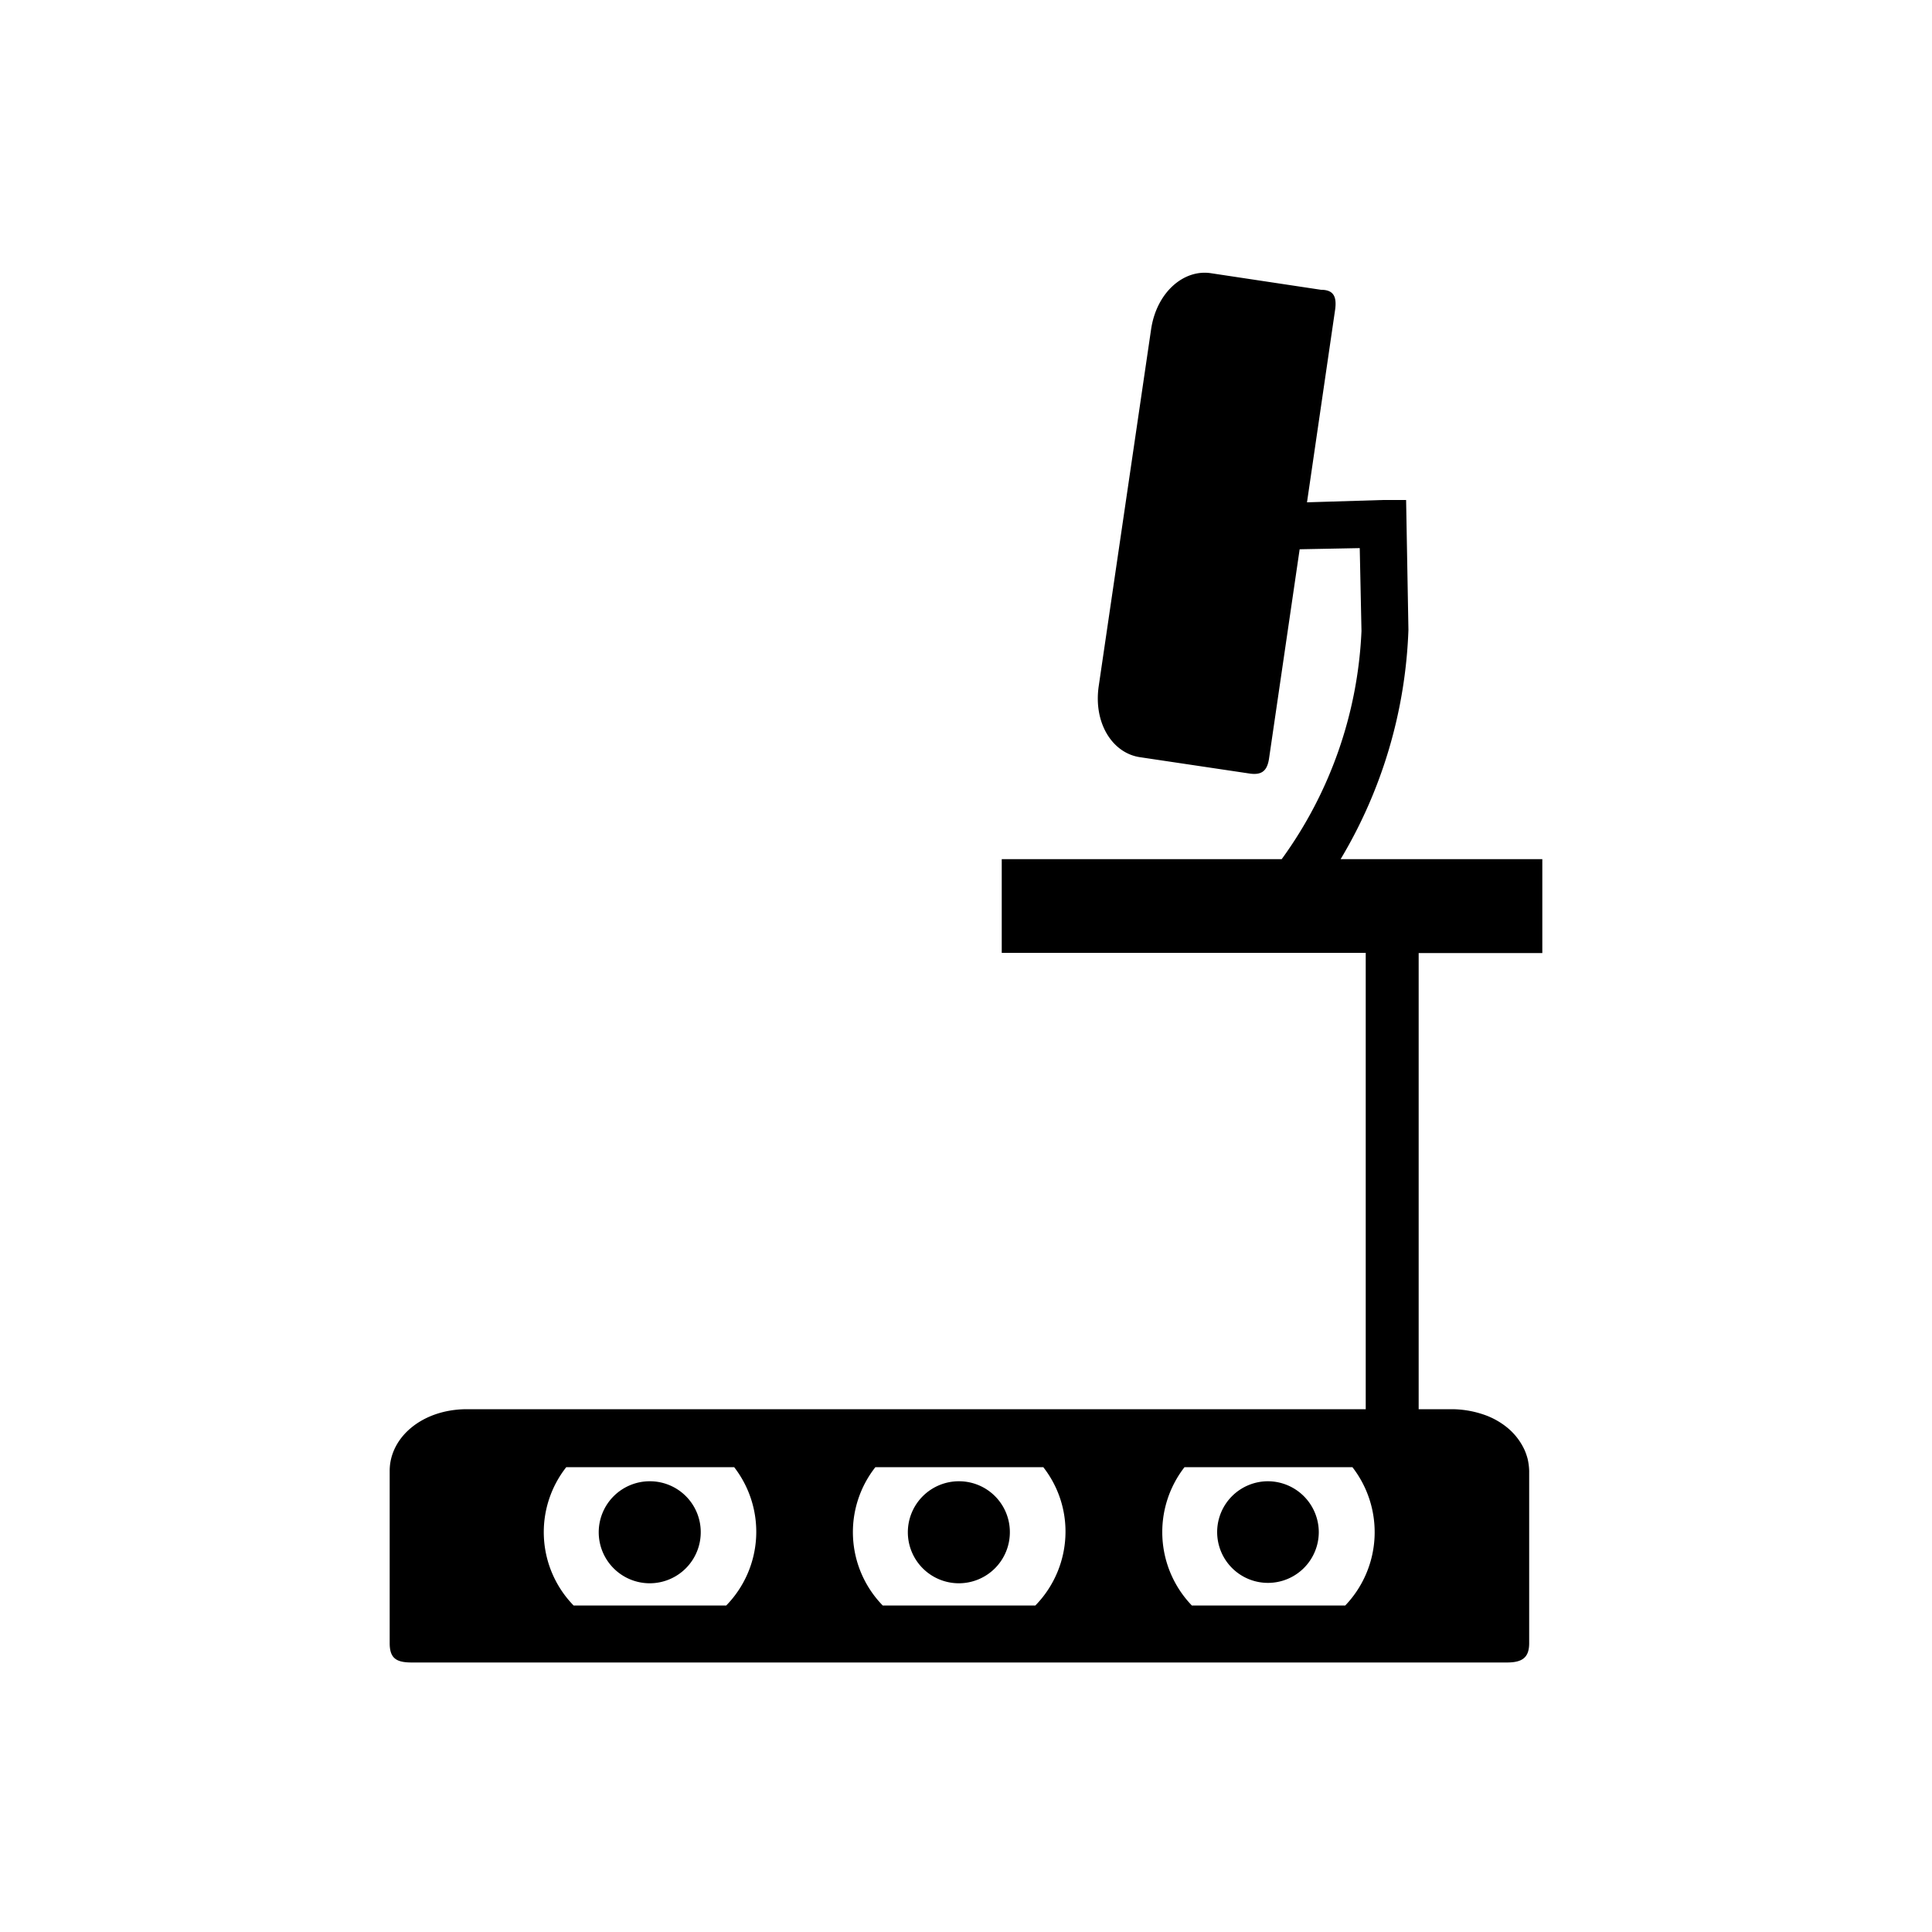 <svg id="Fill" xmlns="http://www.w3.org/2000/svg" viewBox="0 0 100 100"><path d="M79.83,49.33V44.47H69.39A24.82,24.82,0,0,0,72.9,32.6l-.12-6.72H71.57L67.65,26,69.11,16c.08-.64-.08-1-.73-1l-5.71-.86c-1.41-.21-2.81,1-3.09,2.91L56.87,35.51c-.28,1.91.7,3.46,2.12,3.68l5.7.85c.64.09.91-.16,1-.81l1.58-10.8,3.11-.06.09,4.29a21.67,21.67,0,0,1-4.13,11.81H51.85v4.85H70.69V72.94H24.17c-2.31,0-4,1.45-4,3.19v8.92c0,.79.35,1,1.14,1H78c.8,0,1.15-.26,1.15-1V76.13a3.19,3.19,0,0,0-.08-.62,3.11,3.11,0,0,0-.16-.46A3.25,3.25,0,0,0,78,73.88a3.94,3.94,0,0,0-1.26-.68,5.15,5.15,0,0,0-1.6-.26H73.43V49.33ZM37.59,83.1h-7.9a5.44,5.44,0,0,1-.38-7.16H38A5.46,5.46,0,0,1,37.59,83.1Zm16,0h-7.9a5.44,5.44,0,0,1-.38-7.16H54a5.4,5.4,0,0,1,1.15,3.36A5.47,5.47,0,0,1,53.59,83.1Zm16,0H61.69a5.48,5.48,0,0,1-.38-7.16H70a5.49,5.49,0,0,1-.37,7.16Z"/><path d="M33.64,76.67a2.64,2.64,0,1,0,2.63,2.63h0A2.63,2.63,0,0,0,33.64,76.67Z"/><path d="M65.65,76.67a2.63,2.63,0,1,0,2.61,2.64h0A2.64,2.64,0,0,0,65.65,76.67Z"/><path d="M49.64,76.67a2.64,2.64,0,1,0,2.63,2.63h0A2.63,2.63,0,0,0,49.64,76.67Z"/></svg>